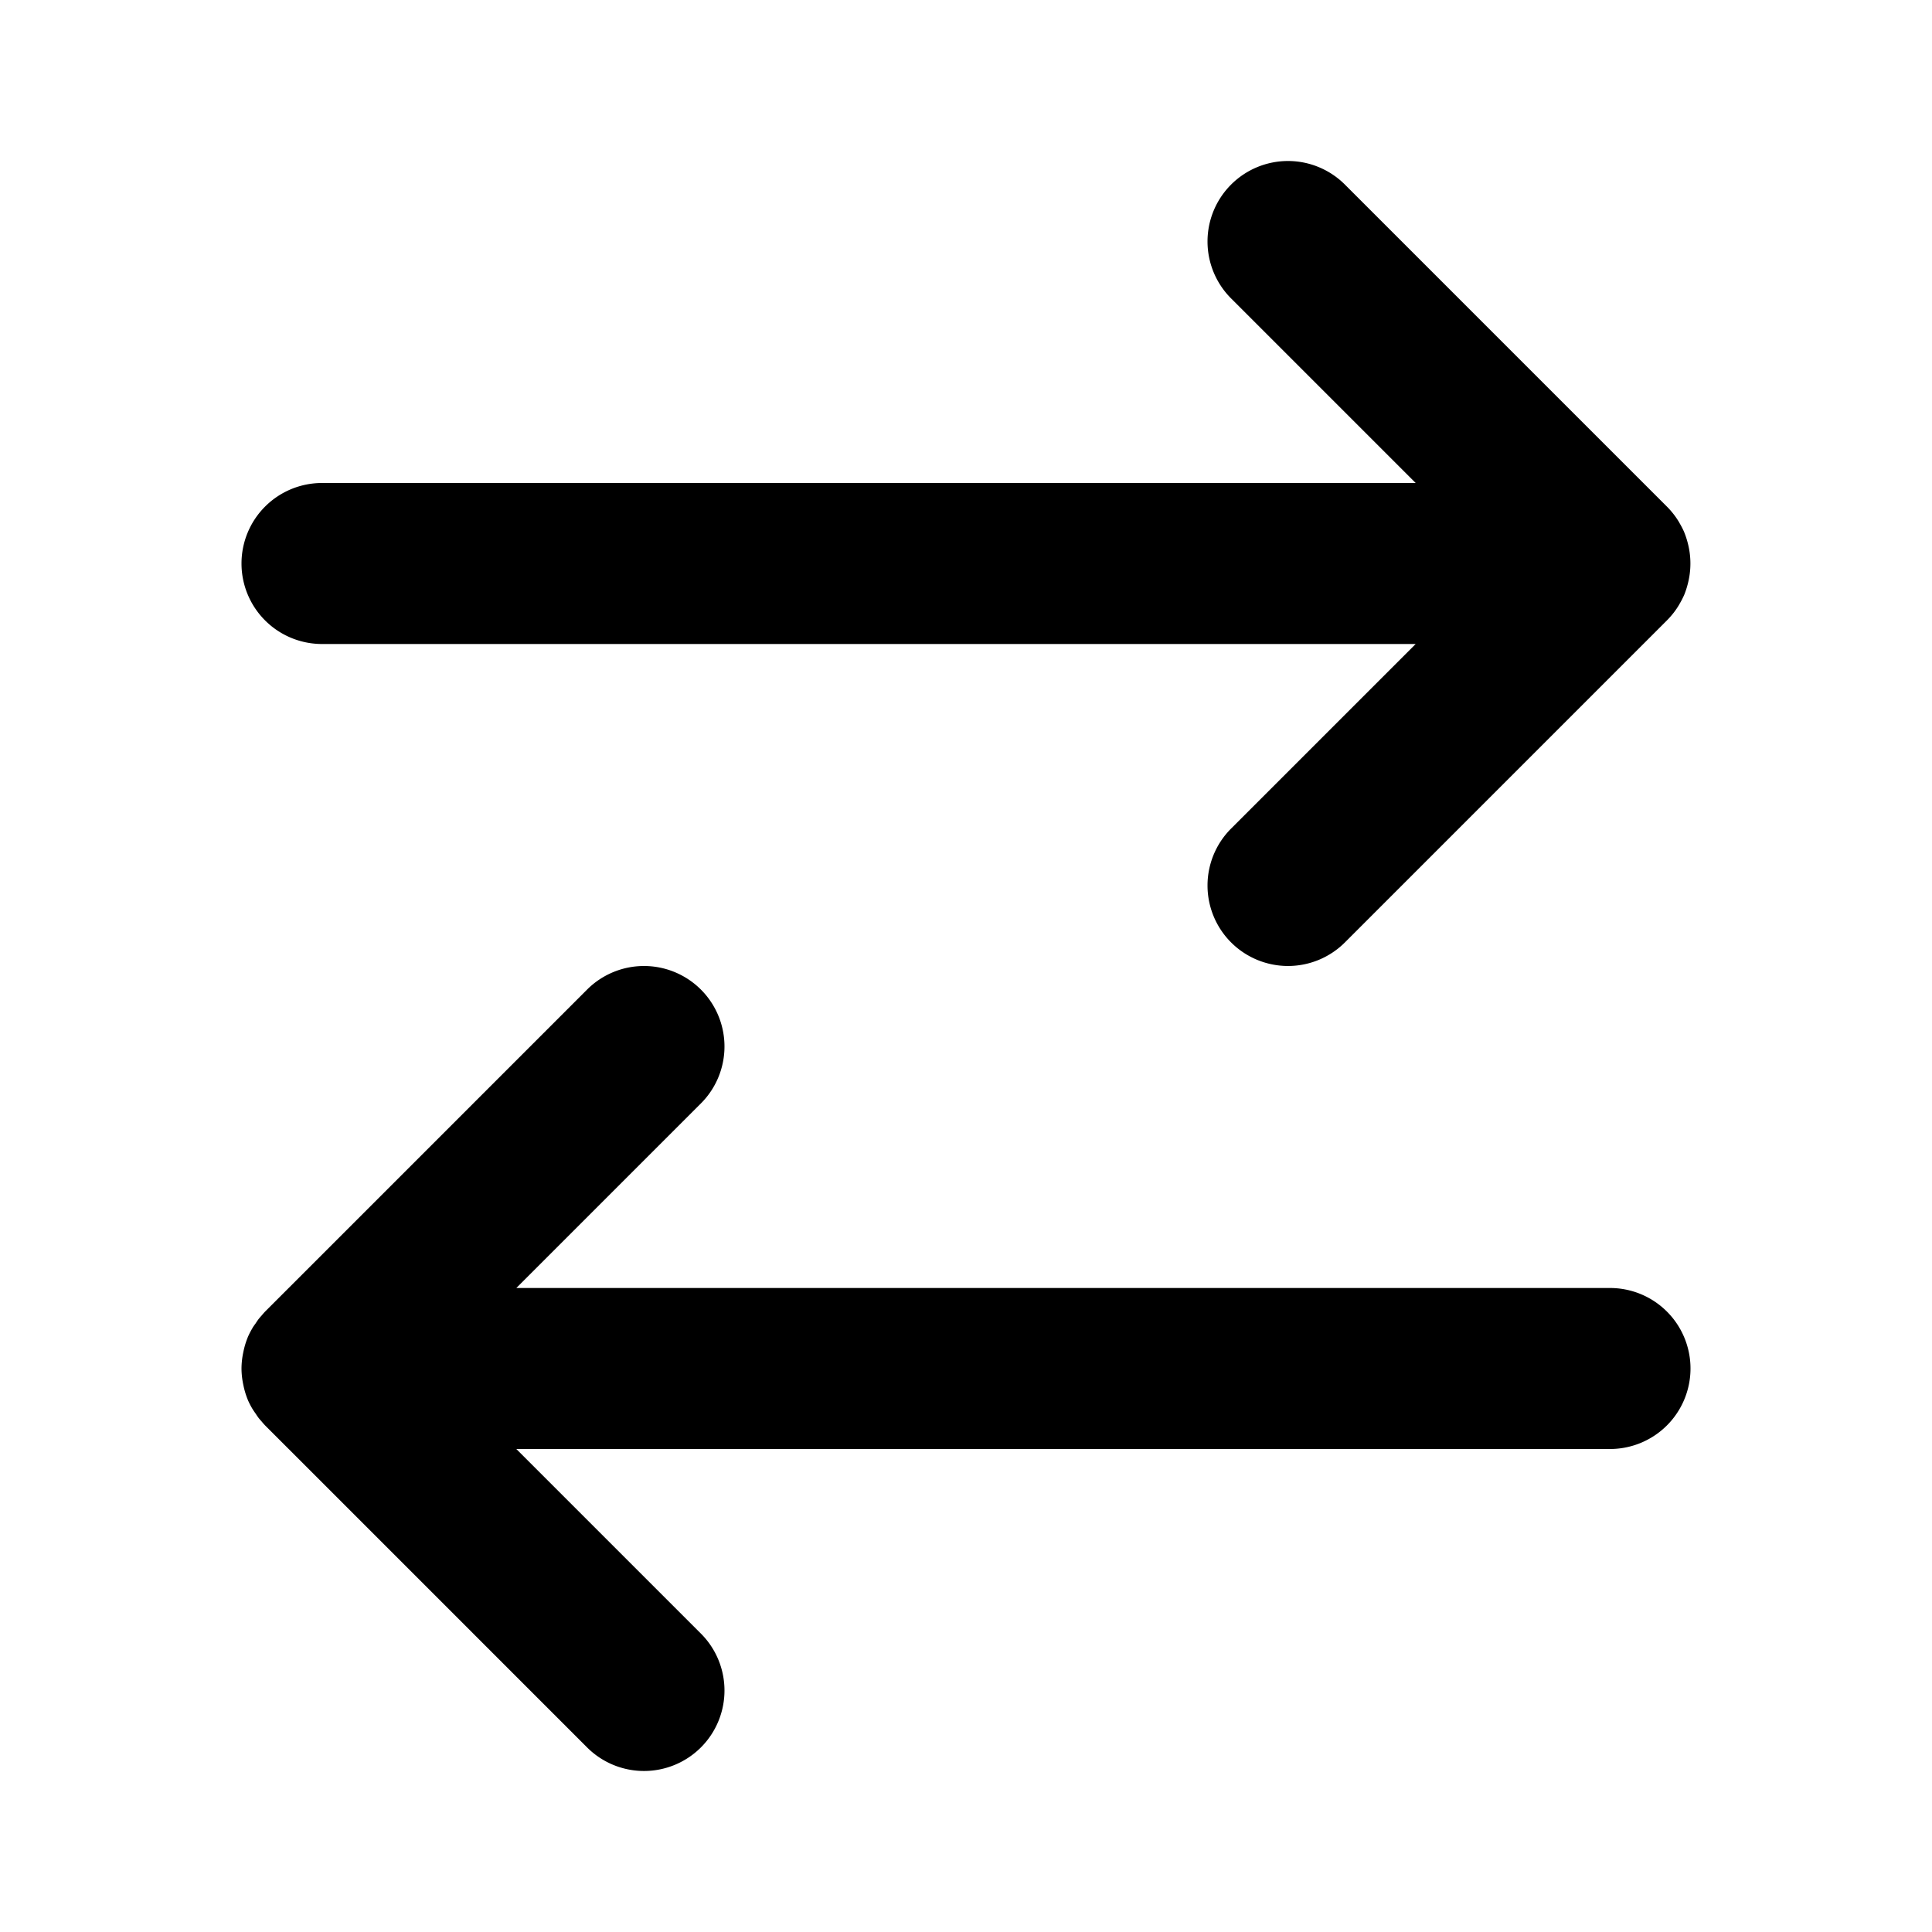 <?xml version="1.0" encoding="UTF-8" standalone="no"?>
<svg xmlns="http://www.w3.org/2000/svg" xmlns:svg="http://www.w3.org/2000/svg" width="24" height="24" viewBox="0 0 24 24" fill="currentColor" tags="bidirectional,two-way,2-way,swap,switch,transaction,reorder,move,&lt;-,-&gt;" categories="arrows,navigation">
  <path d="M 16 2 A 1 1 0 0 0 15.293 2.293 A 1 1 0 0 0 15.293 3.707 L 17.586 6 L 4 6 A 1 1 0 0 0 3 7 A 1 1 0 0 0 4 8 L 17.586 8 L 15.293 10.293 A 1 1 0 0 0 15.293 11.707 A 1 1 0 0 0 16.707 11.707 L 20.697 7.717 A 1 1 0 0 0 20.707 7.707 A 1 1 0 0 0 20.785 7.619 A 1 1 0 0 0 20.793 7.609 A 1 1 0 0 0 20.861 7.508 A 1 1 0 0 0 20.865 7.5 A 1 1 0 0 0 20.922 7.389 A 1 1 0 0 0 20.965 7.258 A 1 1 0 0 0 20.965 6.742 A 1 1 0 0 0 20.924 6.617 A 1 1 0 0 0 20.922 6.611 A 1 1 0 0 0 20.865 6.5 A 1 1 0 0 0 20.861 6.492 A 1 1 0 0 0 20.793 6.391 A 1 1 0 0 0 20.785 6.381 A 1 1 0 0 0 20.707 6.293 L 16.707 2.293 A 1 1 0 0 0 16 2 z M 8 12 A 1 1 0 0 0 7.293 12.293 L 3.303 16.283 L 3.293 16.293 A 1 1 0 0 0 3.25 16.342 A 1 1 0 0 0 3.213 16.385 A 1 1 0 0 0 3.176 16.439 A 1 1 0 0 0 3.139 16.492 A 1 1 0 0 0 3.135 16.5 A 1 1 0 0 0 3.078 16.611 A 1 1 0 0 0 3.076 16.617 A 1 1 0 0 0 3.035 16.742 A 1 1 0 0 0 3.023 16.795 A 1 1 0 0 0 3 17 A 1 1 0 0 0 3.023 17.205 A 1 1 0 0 0 3.035 17.258 A 1 1 0 0 0 3.076 17.383 A 1 1 0 0 0 3.078 17.389 A 1 1 0 0 0 3.135 17.5 A 1 1 0 0 0 3.176 17.561 A 1 1 0 0 0 3.213 17.615 A 1 1 0 0 0 3.25 17.658 A 1 1 0 0 0 3.293 17.707 A 1 1 0 0 0 3.303 17.717 L 7.293 21.707 A 1 1 0 0 0 8.707 21.707 A 1 1 0 0 0 8.707 20.293 L 6.414 18 L 20 18 A 1 1 0 0 0 21 17 A 1 1 0 0 0 20 16 L 6.414 16 L 8.707 13.707 A 1 1 0 0 0 8.707 12.293 A 1 1 0 0 0 8 12 z "/>
</svg>
